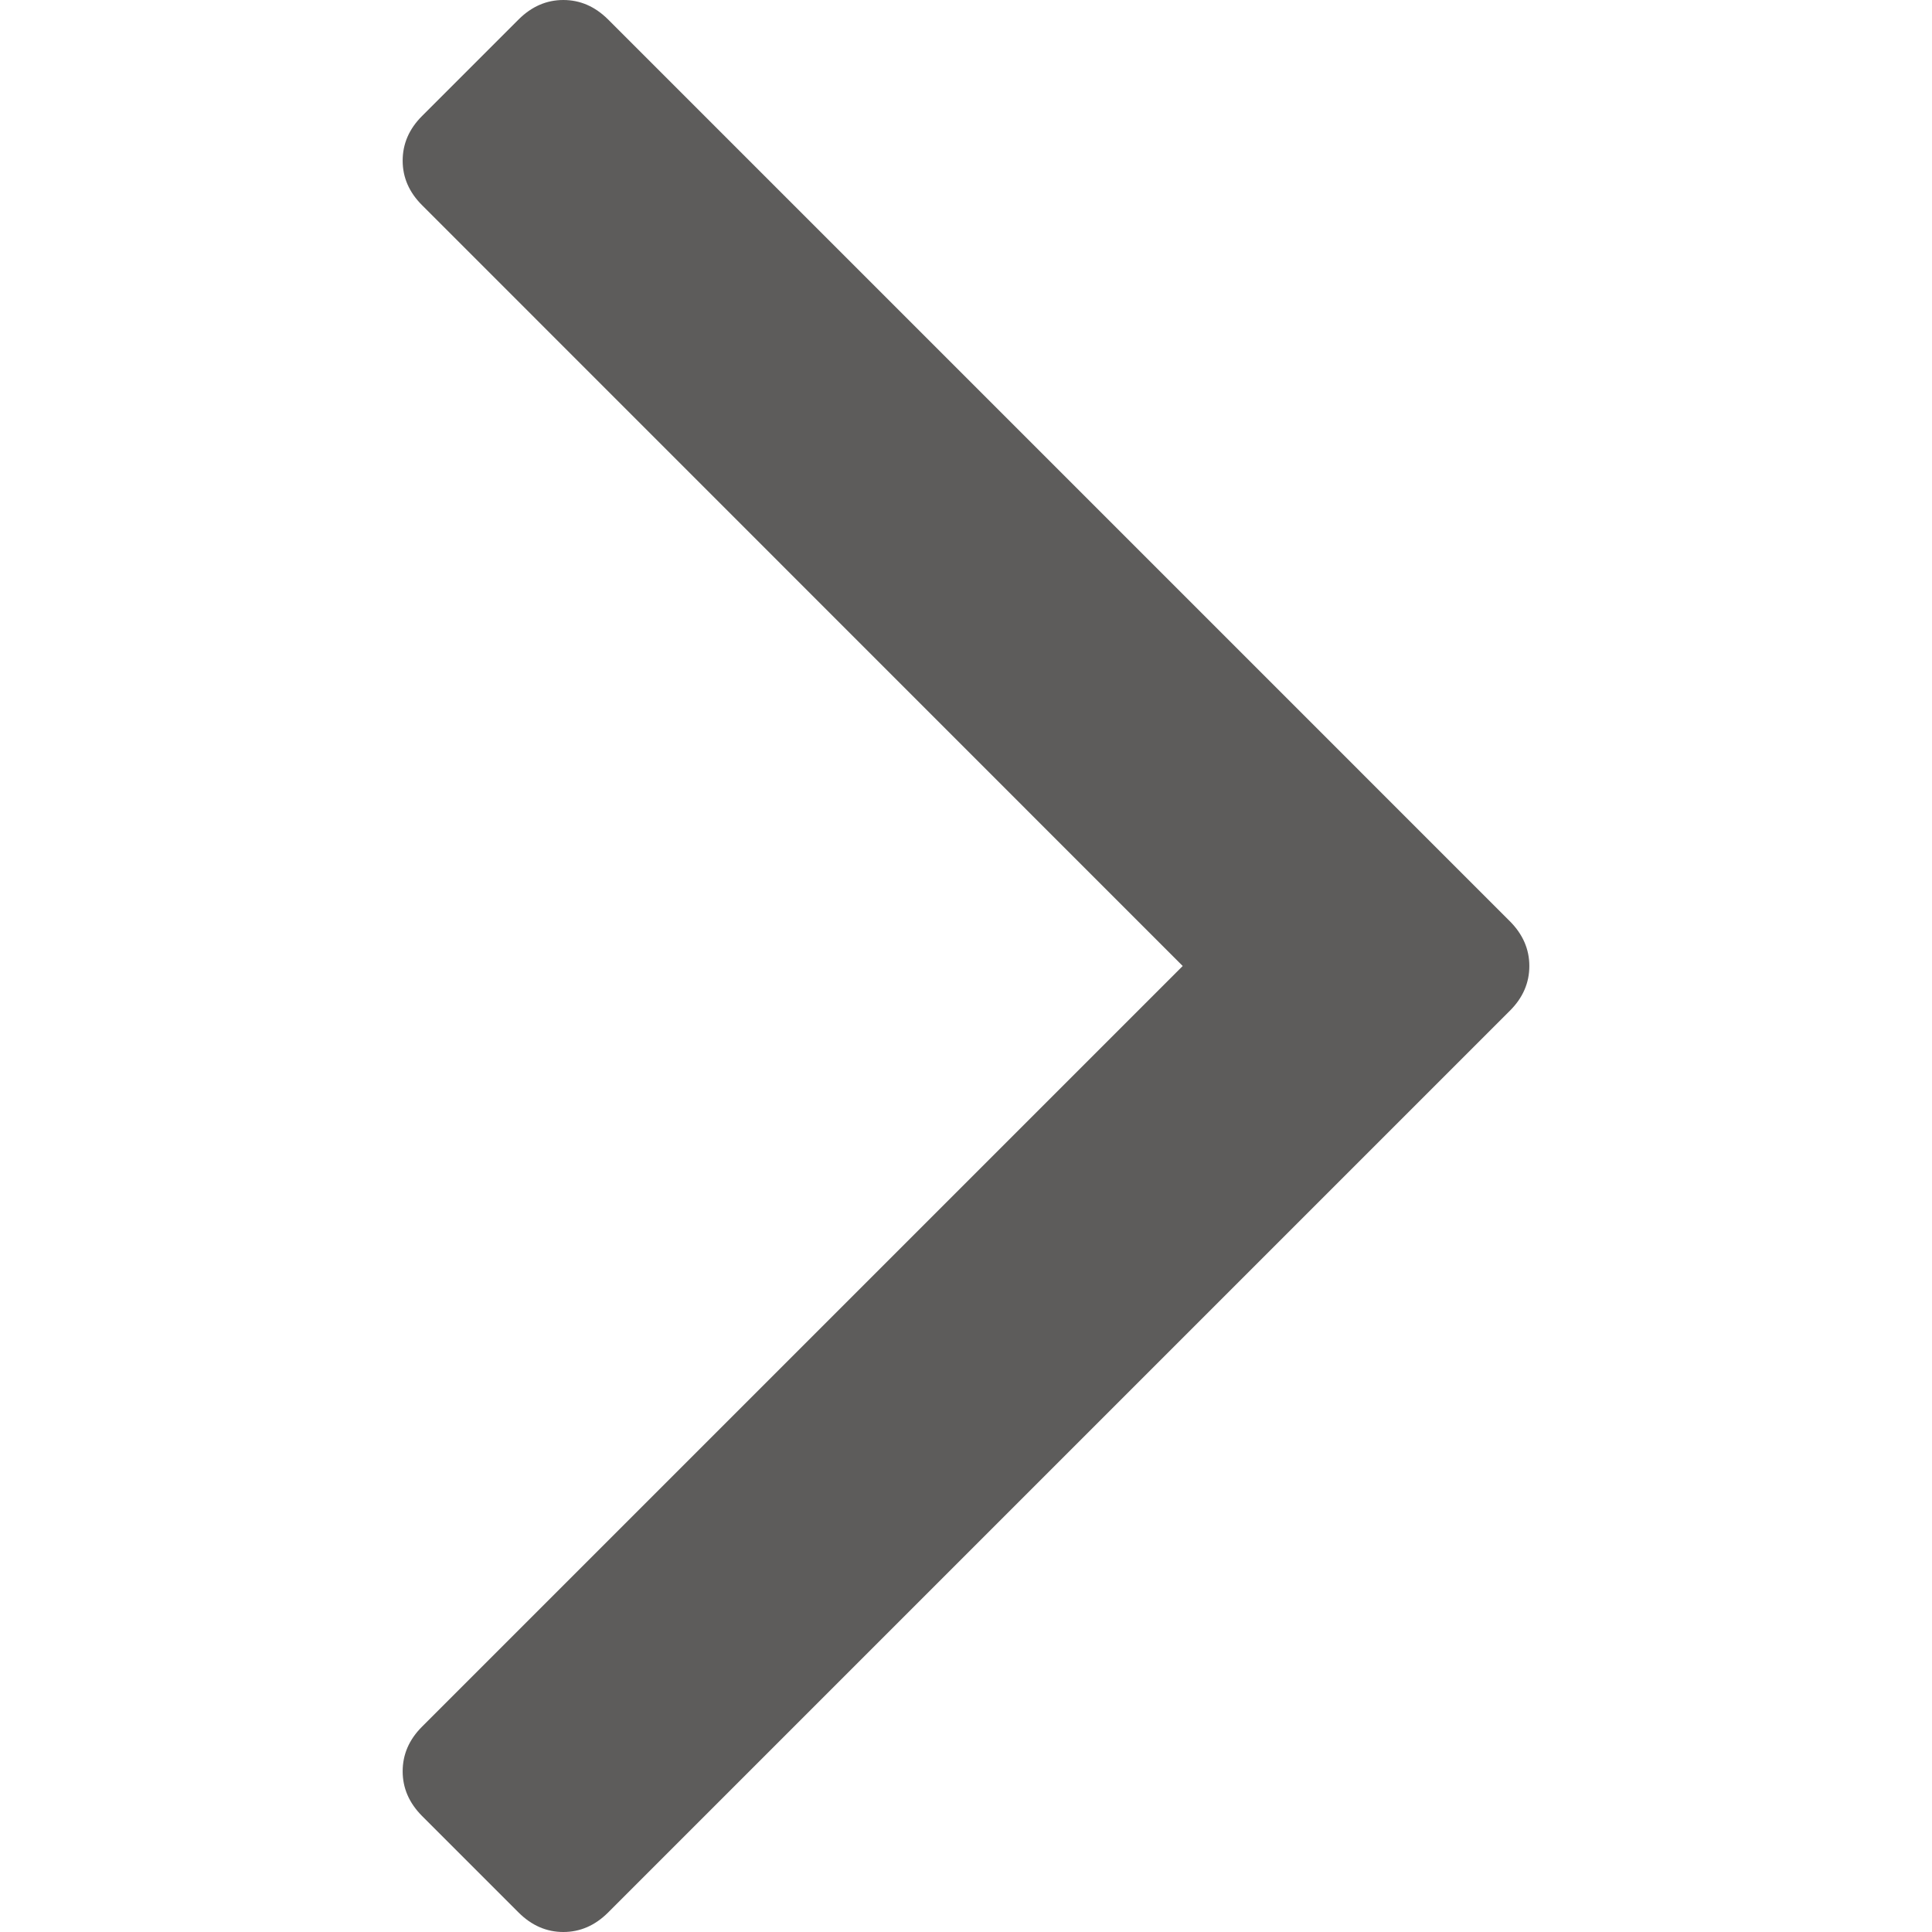 <?xml version="1.0" encoding="UTF-8" standalone="no"?>
<svg
   xmlns:dc="http://purl.org/dc/elements/1.1/"
   xmlns:cc="http://creativecommons.org/ns#"
   xmlns:rdf="http://www.w3.org/1999/02/22-rdf-syntax-ns#"
   xmlns:svg="http://www.w3.org/2000/svg"
   xmlns="http://www.w3.org/2000/svg"
   xmlns:sodipodi="http://sodipodi.sourceforge.net/DTD/sodipodi-0.dtd"
   xmlns:inkscape="http://www.inkscape.org/namespaces/inkscape"
   width="12"
   height="12"
   viewBox="0 0 12 12"
   id="svg2"
   version="1.1"
   sodipodi:docname="twisty-dark.svg"
   inkscape:version="0.92.2 2405546, 2018-03-11">
  <sodipodi:namedview
     pagecolor="#ffffff"
     bordercolor="#666666"
     borderopacity="1"
     objecttolerance="10"
     gridtolerance="10"
     guidetolerance="10"
     inkscape:pageopacity="0"
     inkscape:pageshadow="2"
     inkscape:window-width="737"
     inkscape:window-height="480"
     id="namedview7"
     showgrid="false"
     inkscape:zoom="19.666667"
     inkscape:cx="6"
     inkscape:cy="6"
     inkscape:window-x="0"
     inkscape:window-y="0"
     inkscape:window-maximized="0"
     inkscape:current-layer="svg2" />
  <defs
     id="defs4" />
  <g
     id="layer1"
     transform="translate(-72.089,-1434.865)" />
  <path
     style="fill:#040300;fill-opacity:0.641"
     d="m 9.499,6 q 0,-0.156 -0.12,-0.277 L 3.776,0.12 Q 3.655,-4.7683716e-7 3.499,-4.7683716e-7 q -0.156,0 -0.277,0.12 l -0.601,0.601 q -0.12,0.12 -0.12,0.277 0,0.156 0.12,0.276 l 4.725,4.726 -4.725,4.725 q -0.12,0.12 -0.12,0.277 0,0.156 0.12,0.277 l 0.601,0.601 Q 3.343,12 3.499,12 q 0.156,0 0.277,-0.12 l 5.603,-5.603 q 0.12,-0.12 0.12,-0.277 z"
     id="path6189" />
</svg>

